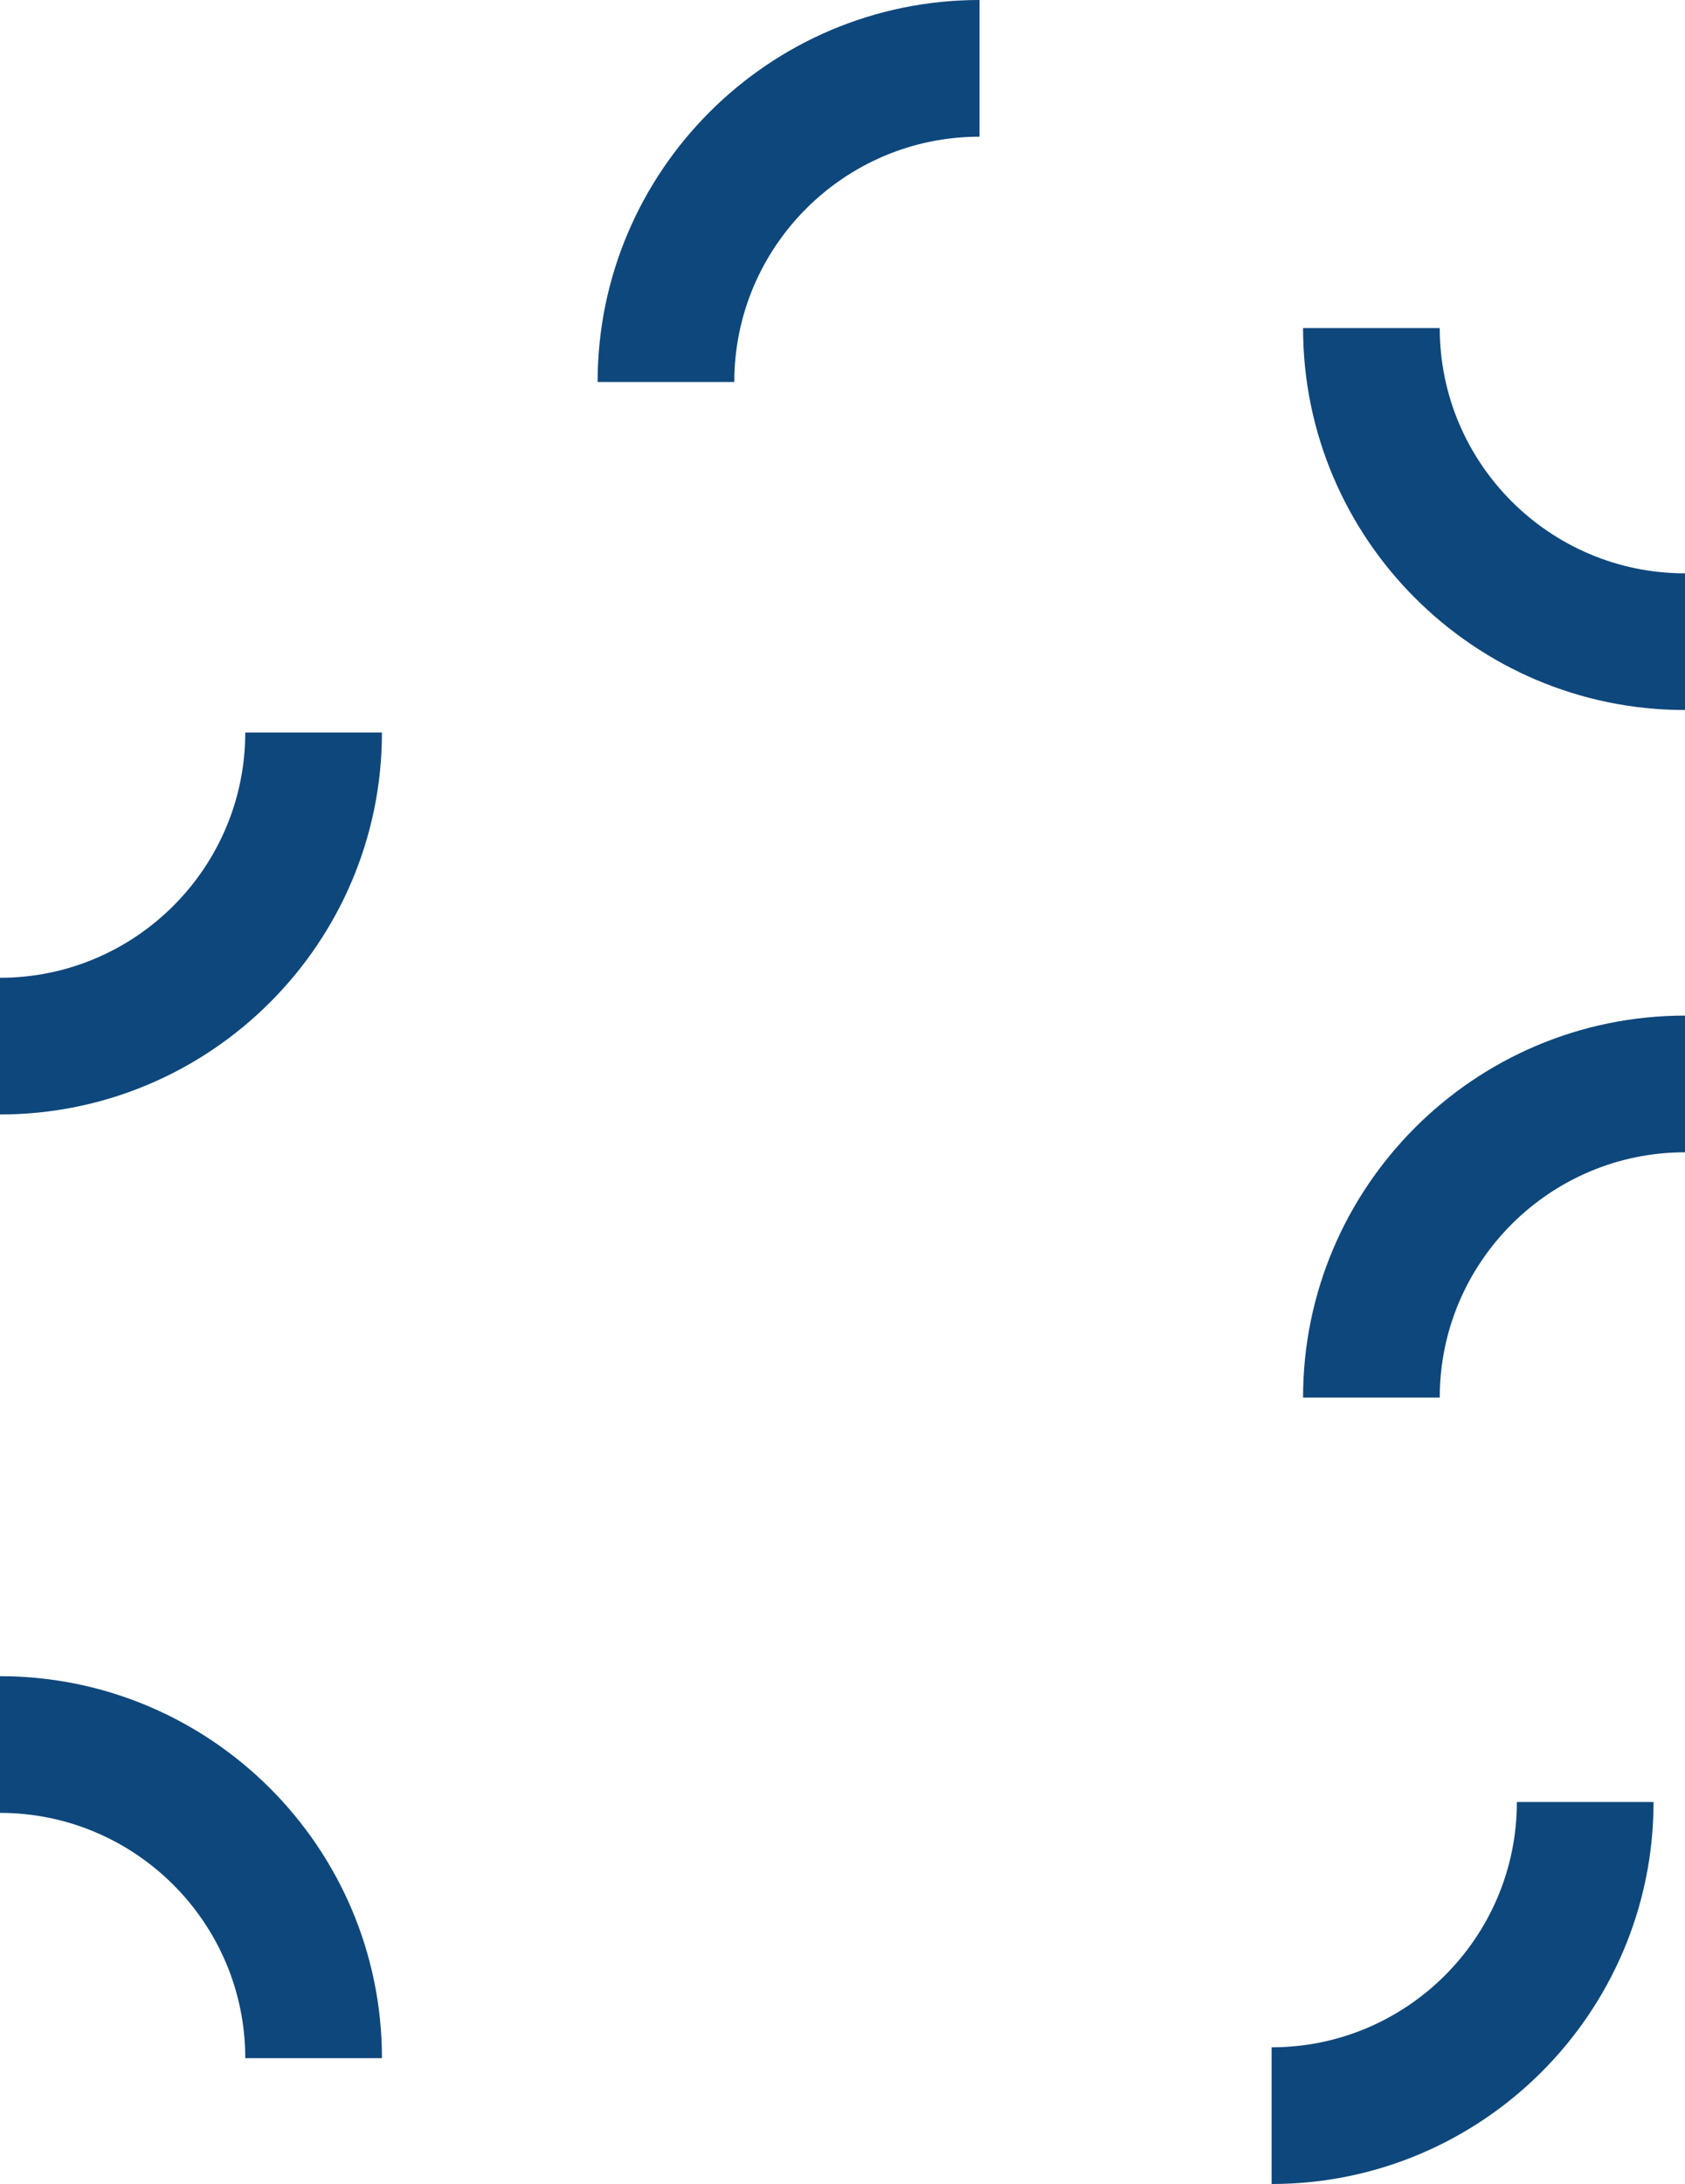 <svg width="375" height="486" viewBox="0 0 375 486" fill="none" xmlns="http://www.w3.org/2000/svg">
<path d="M54.584 458C54.584 427.903 30.097 403.416 -3.57275e-06 403.416L-9.13715e-07 373C46.868 373 85 411.132 85 458L54.584 458Z" fill="#0E477C"/>
<path d="M283 455.584C313.097 455.584 337.584 431.097 337.584 401L368 401C368 447.868 329.868 486 283 486L283 455.584Z" fill="#0E477C"/>
<path d="M375 256.416C344.903 256.416 320.416 280.903 320.416 311L290 311C290 264.132 328.132 226 375 226L375 256.416Z" fill="#0E477C"/>
<path d="M320.416 73C320.416 103.097 344.903 127.584 375 127.584L375 158C328.132 158 290 119.868 290 73L320.416 73Z" fill="#0E477C"/>
<g clip-path="url(#clip0_4911_167)">
<g style="mix-blend-mode:multiply">
<path d="M218 30.416C187.903 30.416 163.416 54.903 163.416 85L133 85C133 38.132 171.132 -2.04867e-06 218 0L218 30.416Z" fill="#0E477C"/>
</g>
</g>
<g clip-path="url(#clip1_4911_167)">
<g style="mix-blend-mode:multiply">
<path d="M3.62705e-07 217.584C30.097 217.584 54.584 193.097 54.584 163L85 163C85 209.868 46.868 248 0 248L3.62705e-07 217.584Z" fill="#0E477C"/>
</g>
</g>
<defs>
<clipPath id="clip0_4911_167">
<rect width="85" height="85" fill="white" transform="translate(218) rotate(90)"/>
</clipPath>
<clipPath id="clip1_4911_167">
<rect width="85" height="85" fill="white" transform="translate(0 248) rotate(-90)"/>
</clipPath>
</defs>
</svg>
